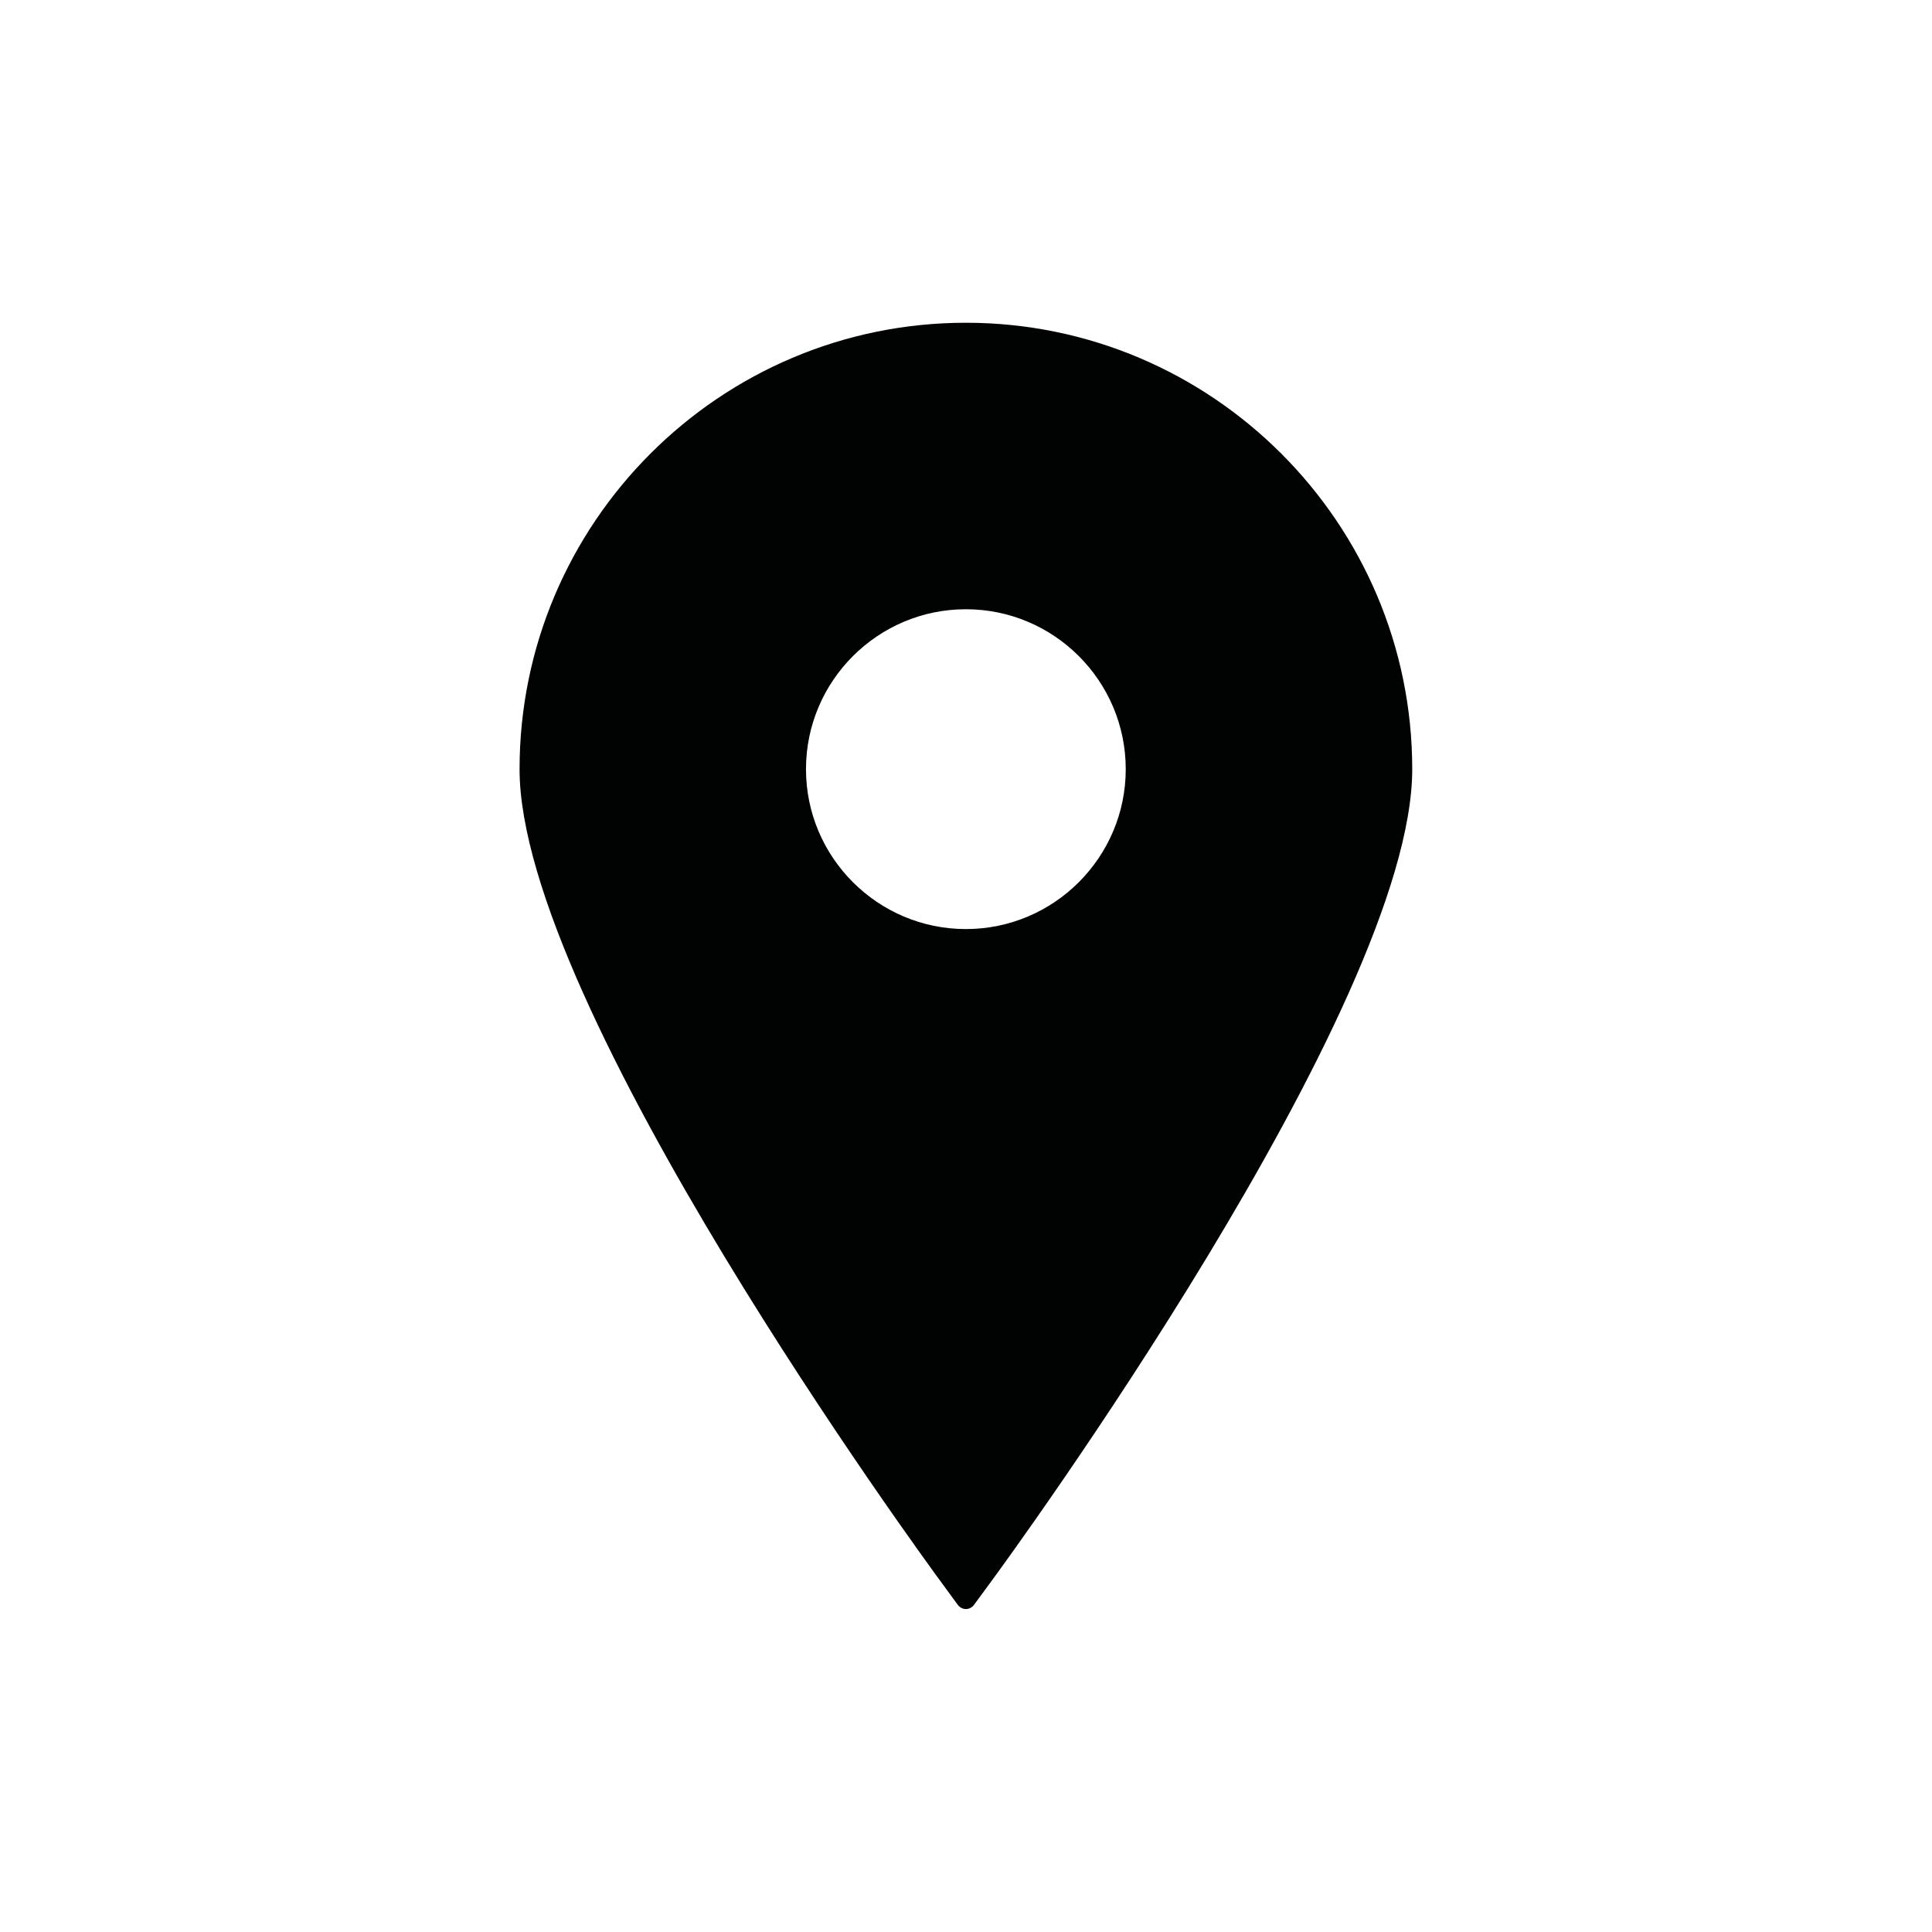 <?xml version="1.0" encoding="utf-8"?>
<!-- Generator: Adobe Illustrator 16.0.4, SVG Export Plug-In . SVG Version: 6.00 Build 0)  -->
<!DOCTYPE svg PUBLIC "-//W3C//DTD SVG 1.1//EN" "http://www.w3.org/Graphics/SVG/1.1/DTD/svg11.dtd">
<svg version="1.1" id="Layer_1" xmlns="http://www.w3.org/2000/svg" xmlns:xlink="http://www.w3.org/1999/xlink" x="0px" y="0px"
	 width="28.35px" height="28.35px" viewBox="0 0 28.35 28.35" enable-background="new 0 0 28.35 28.35" xml:space="preserve">
<path fill="#010202" d="M14.173,4.736c-3.612,0-6.549,2.939-6.549,6.551c0,3.476,5.942,11.598,6.196,11.942l0.235,0.321
	c0.028,0.037,0.072,0.061,0.118,0.061c0.047,0,0.091-0.023,0.119-0.061l0.236-0.321c0.254-0.344,6.195-8.466,6.195-11.942
	C20.723,7.675,17.784,4.736,14.173,4.736z M14.173,8.94c1.294,0,2.346,1.053,2.346,2.347c0,1.292-1.052,2.346-2.346,2.346
	c-1.293,0-2.346-1.053-2.346-2.346C11.827,9.993,12.88,8.94,14.173,8.94z"/>
</svg>
